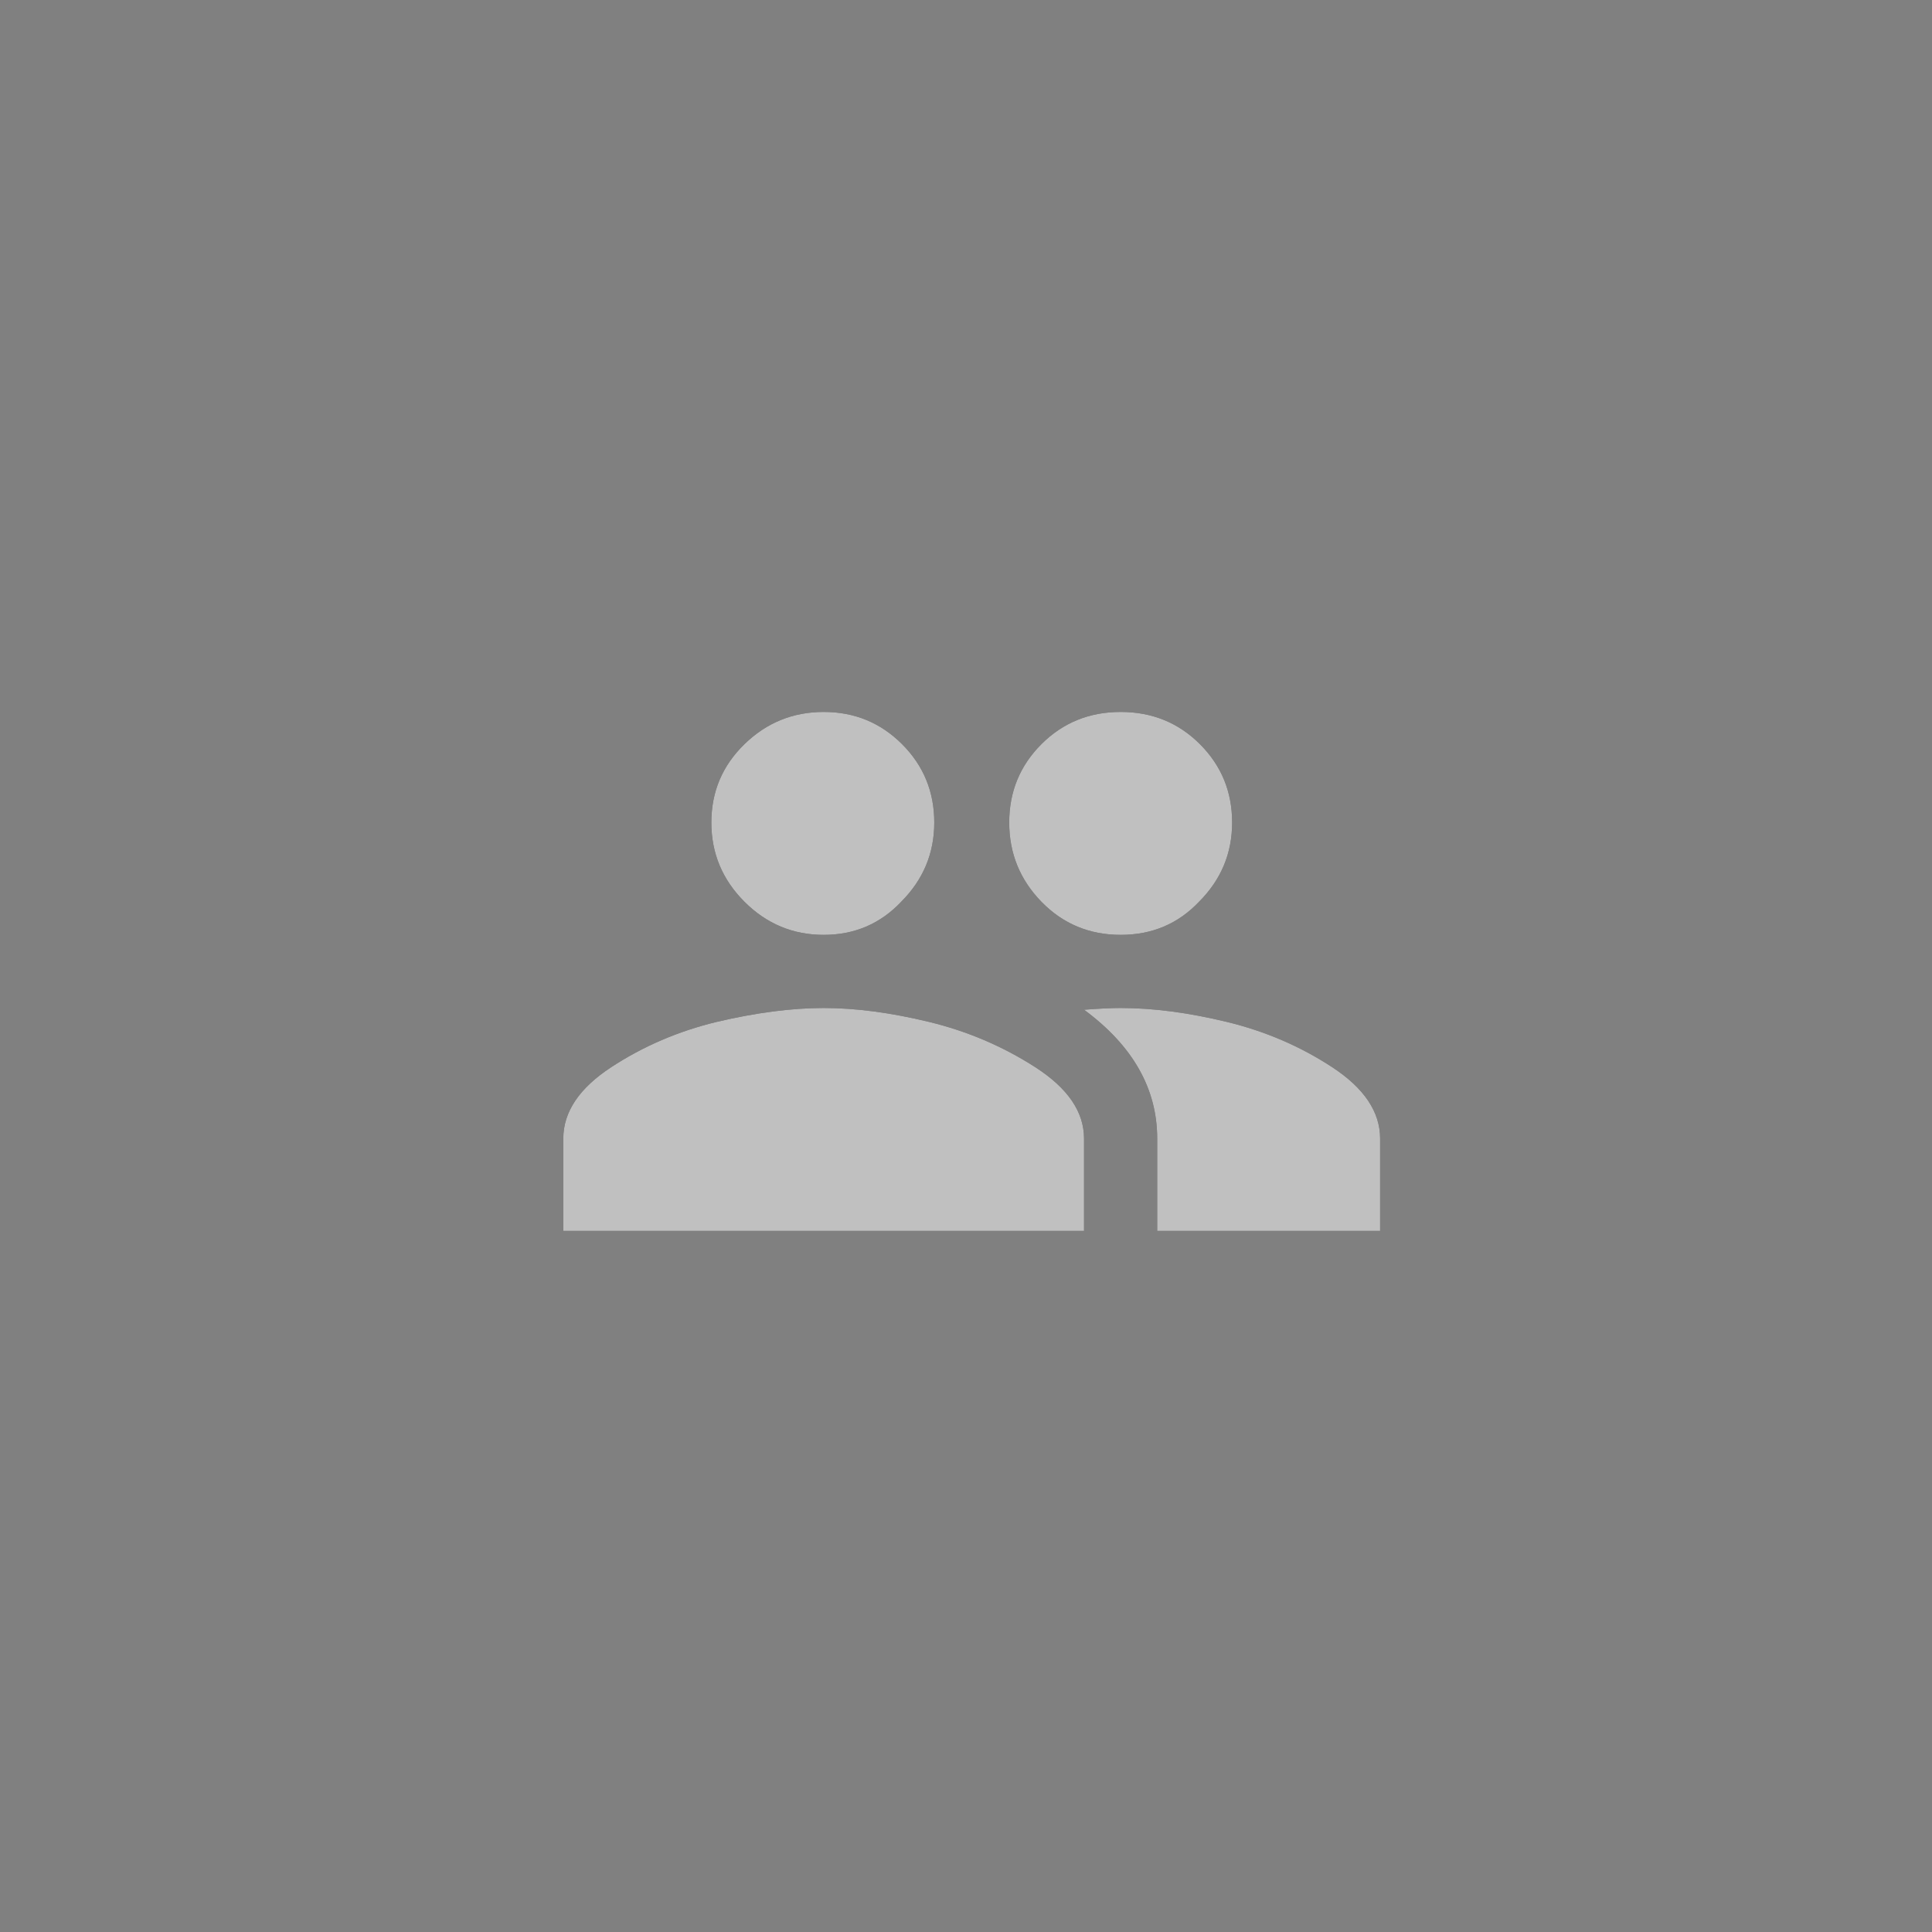 <svg xmlns="http://www.w3.org/2000/svg" xmlns:xlink="http://www.w3.org/1999/xlink" width="52" height="52" viewBox="0 0 52 52">
  <rect x="0" y="0" width="52" height="52" fill="#808080" stroke="none"/>
  <defs>
    <path id="icon-users-a" d="m32.272 24.271c-.563.594-1.266.891-2.109.891s-1.555-.297-2.133-.891-.867-1.305-.867-2.133.289-1.531.867-2.109 1.289-.867 2.133-.867 1.555.289 2.133.867.867 1.281.867 2.109-.297 1.539-.891 2.133zm-8.016 0c-.563.594-1.258.891-2.086.891s-1.539-.297-2.133-.891-.891-1.305-.891-2.133.297-1.531.891-2.109 1.305-.867 2.133-.867 1.531.289 2.109.867.867 1.281.867 2.109-.297 1.539-.891 2.133zm-4.969 3.234c1.063-.25 2.023-.375 2.883-.375s1.805.125 2.836.375c1.031.25 1.984.656 2.859 1.219s1.312 1.203 1.312 1.922v2.484h-14.016v-2.484c0-.719.43-1.359 1.289-1.922s1.805-.969 2.836-1.219zm10.875-.375c.875 0 1.828.125 2.859.375 1.031.25 1.977.656 2.836 1.219s1.289 1.203 1.289 1.922v2.484h-6v-2.484c0-1.344-.656-2.5-1.969-3.469.406-.031.734-.047.984-.047z"/>
  </defs>
  <g fill="none" fill-rule="evenodd" opacity=".5">
    <use fill="#000" xlink:href="#icon-users-a"/>
    <use fill="#fff" xlink:href="#icon-users-a"/>
  </g>
</svg>
